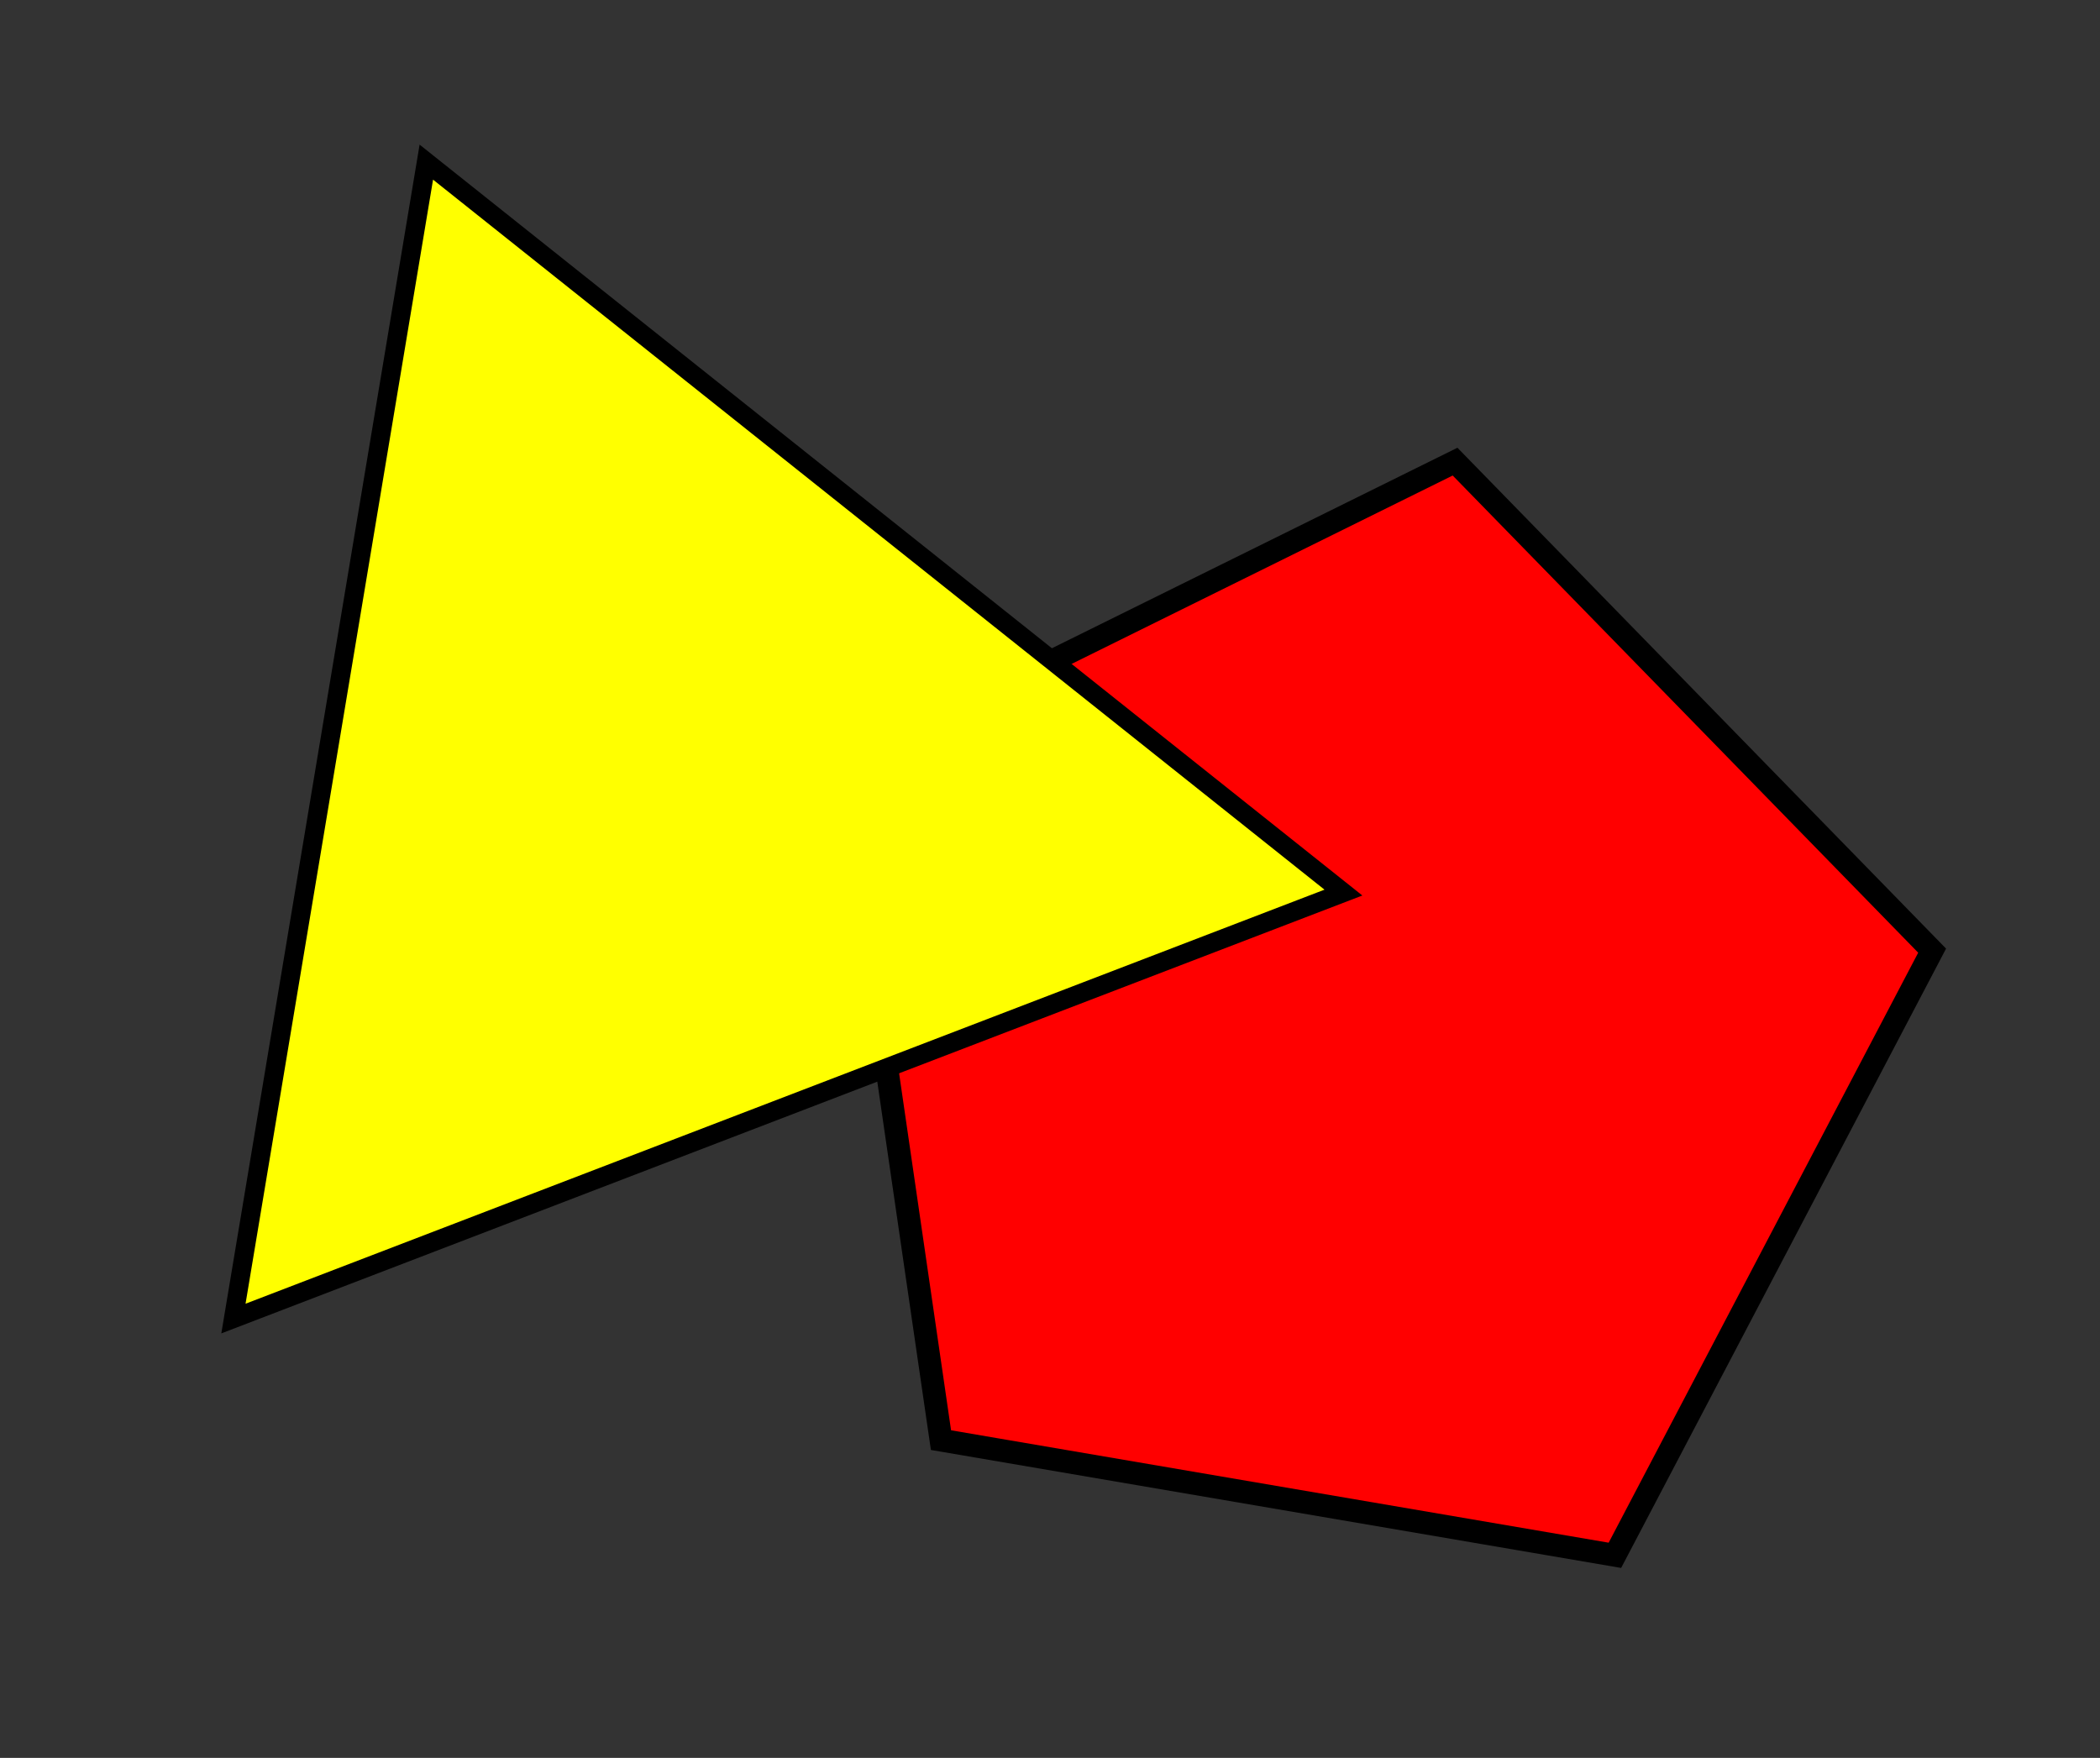 <svg
    xmlns="http://www.w3.org/2000/svg"
    xmlns:xlink="http://www.w3.org/1999/xlink"
    version="1.1"
    viewBox="0 0 350 293"
    xml:space="preserve"
  >
    <rect x="0" y="0" width="350" height="293" fill="#333333" stroke="none"/>
    <style>
      polygon {
        stroke-width: 0.1em;
        stroke: #000;
      }
    </style>
    <g transform="matrix(2.34 0.4 -0.4 2.34 227.75 163.29)">
      <polygon
        style="fill: rgb(255,0,0); "
        vector-effect="non-scaling-stroke"
        points="-24,36.9 -38.8,-8.7 0,-36.9 38.8,-8.7 24,36.9 "
      />
    </g>
    <g transform="matrix(1.85 -0.71 0.71 1.85 101.23 105.65)">
      <polygon
        style="fill: rgb(255,255,0); "
        vector-effect="non-scaling-stroke"
        points="0,-42.5 50,42.5 -50,42.5 "
      />
    </g>
  </svg>

